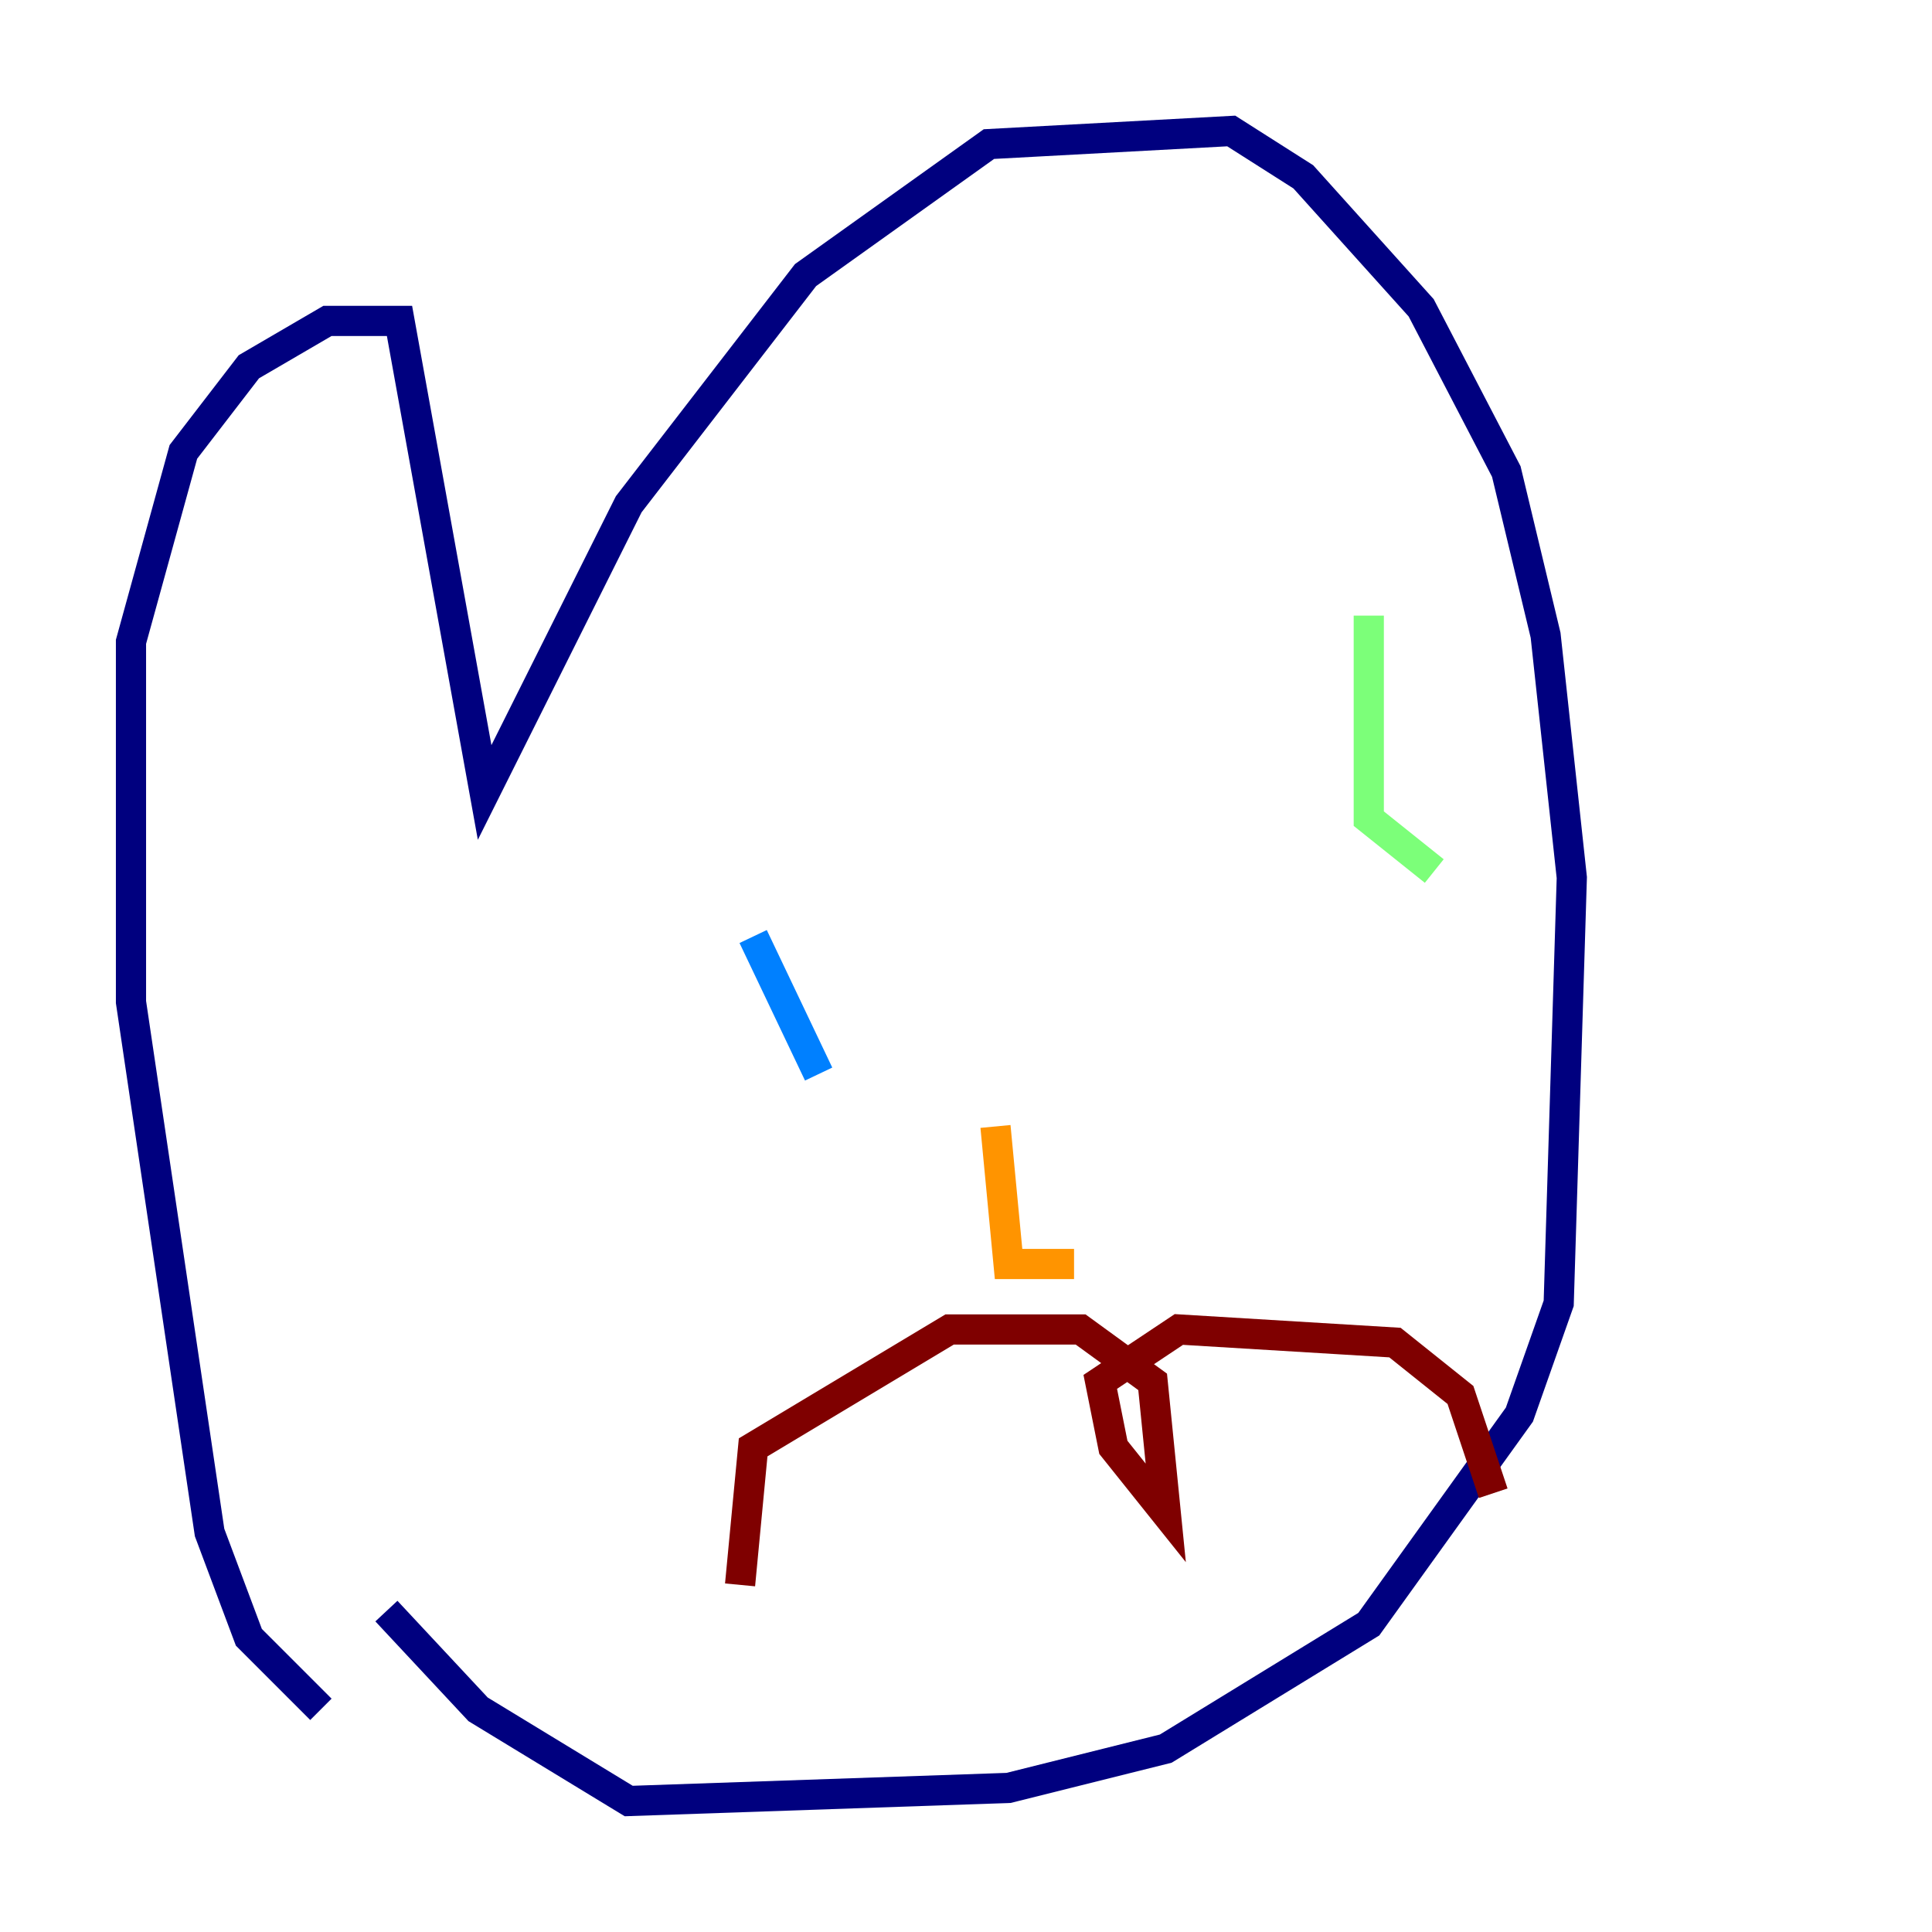 <?xml version="1.0" encoding="utf-8" ?>
<svg baseProfile="tiny" height="128" version="1.2" viewBox="0,0,128,128" width="128" xmlns="http://www.w3.org/2000/svg" xmlns:ev="http://www.w3.org/2001/xml-events" xmlns:xlink="http://www.w3.org/1999/xlink"><defs /><polyline fill="none" points="21.261,113.248 16.488,108.475 13.885,101.532 8.678,66.386 8.678,42.522 12.149,29.939 16.488,24.298 21.695,21.261 26.468,21.261 32.108,52.502 41.654,33.41 53.37,18.224 65.519,9.546 81.573,8.678 86.346,11.715 94.156,20.393 99.797,31.241 102.4,42.088 104.136,58.142 103.268,86.346 100.664,93.722 90.685,107.607 77.234,115.851 66.82,118.454 41.654,119.322 31.675,113.248 25.6,106.739" stroke="#00007f" stroke-width="2" /><polyline fill="none" points="49.898,62.047 54.237,71.159" stroke="#0080ff" stroke-width="2" /><polyline fill="none" points="90.685,40.786 90.685,54.237 95.024,57.709" stroke="#7cff79" stroke-width="2" /><polyline fill="none" points="65.953,74.63 66.82,83.742 71.159,83.742" stroke="#ff9400" stroke-width="2" /><polyline fill="none" points="49.031,105.003 49.898,95.891 62.915,88.081 71.593,88.081 76.366,91.552 77.234,100.231 73.763,95.891 72.895,91.552 78.102,88.081 92.42,88.949 96.759,92.42 98.929,98.929" stroke="#7f0000" stroke-width="2" /></svg>
